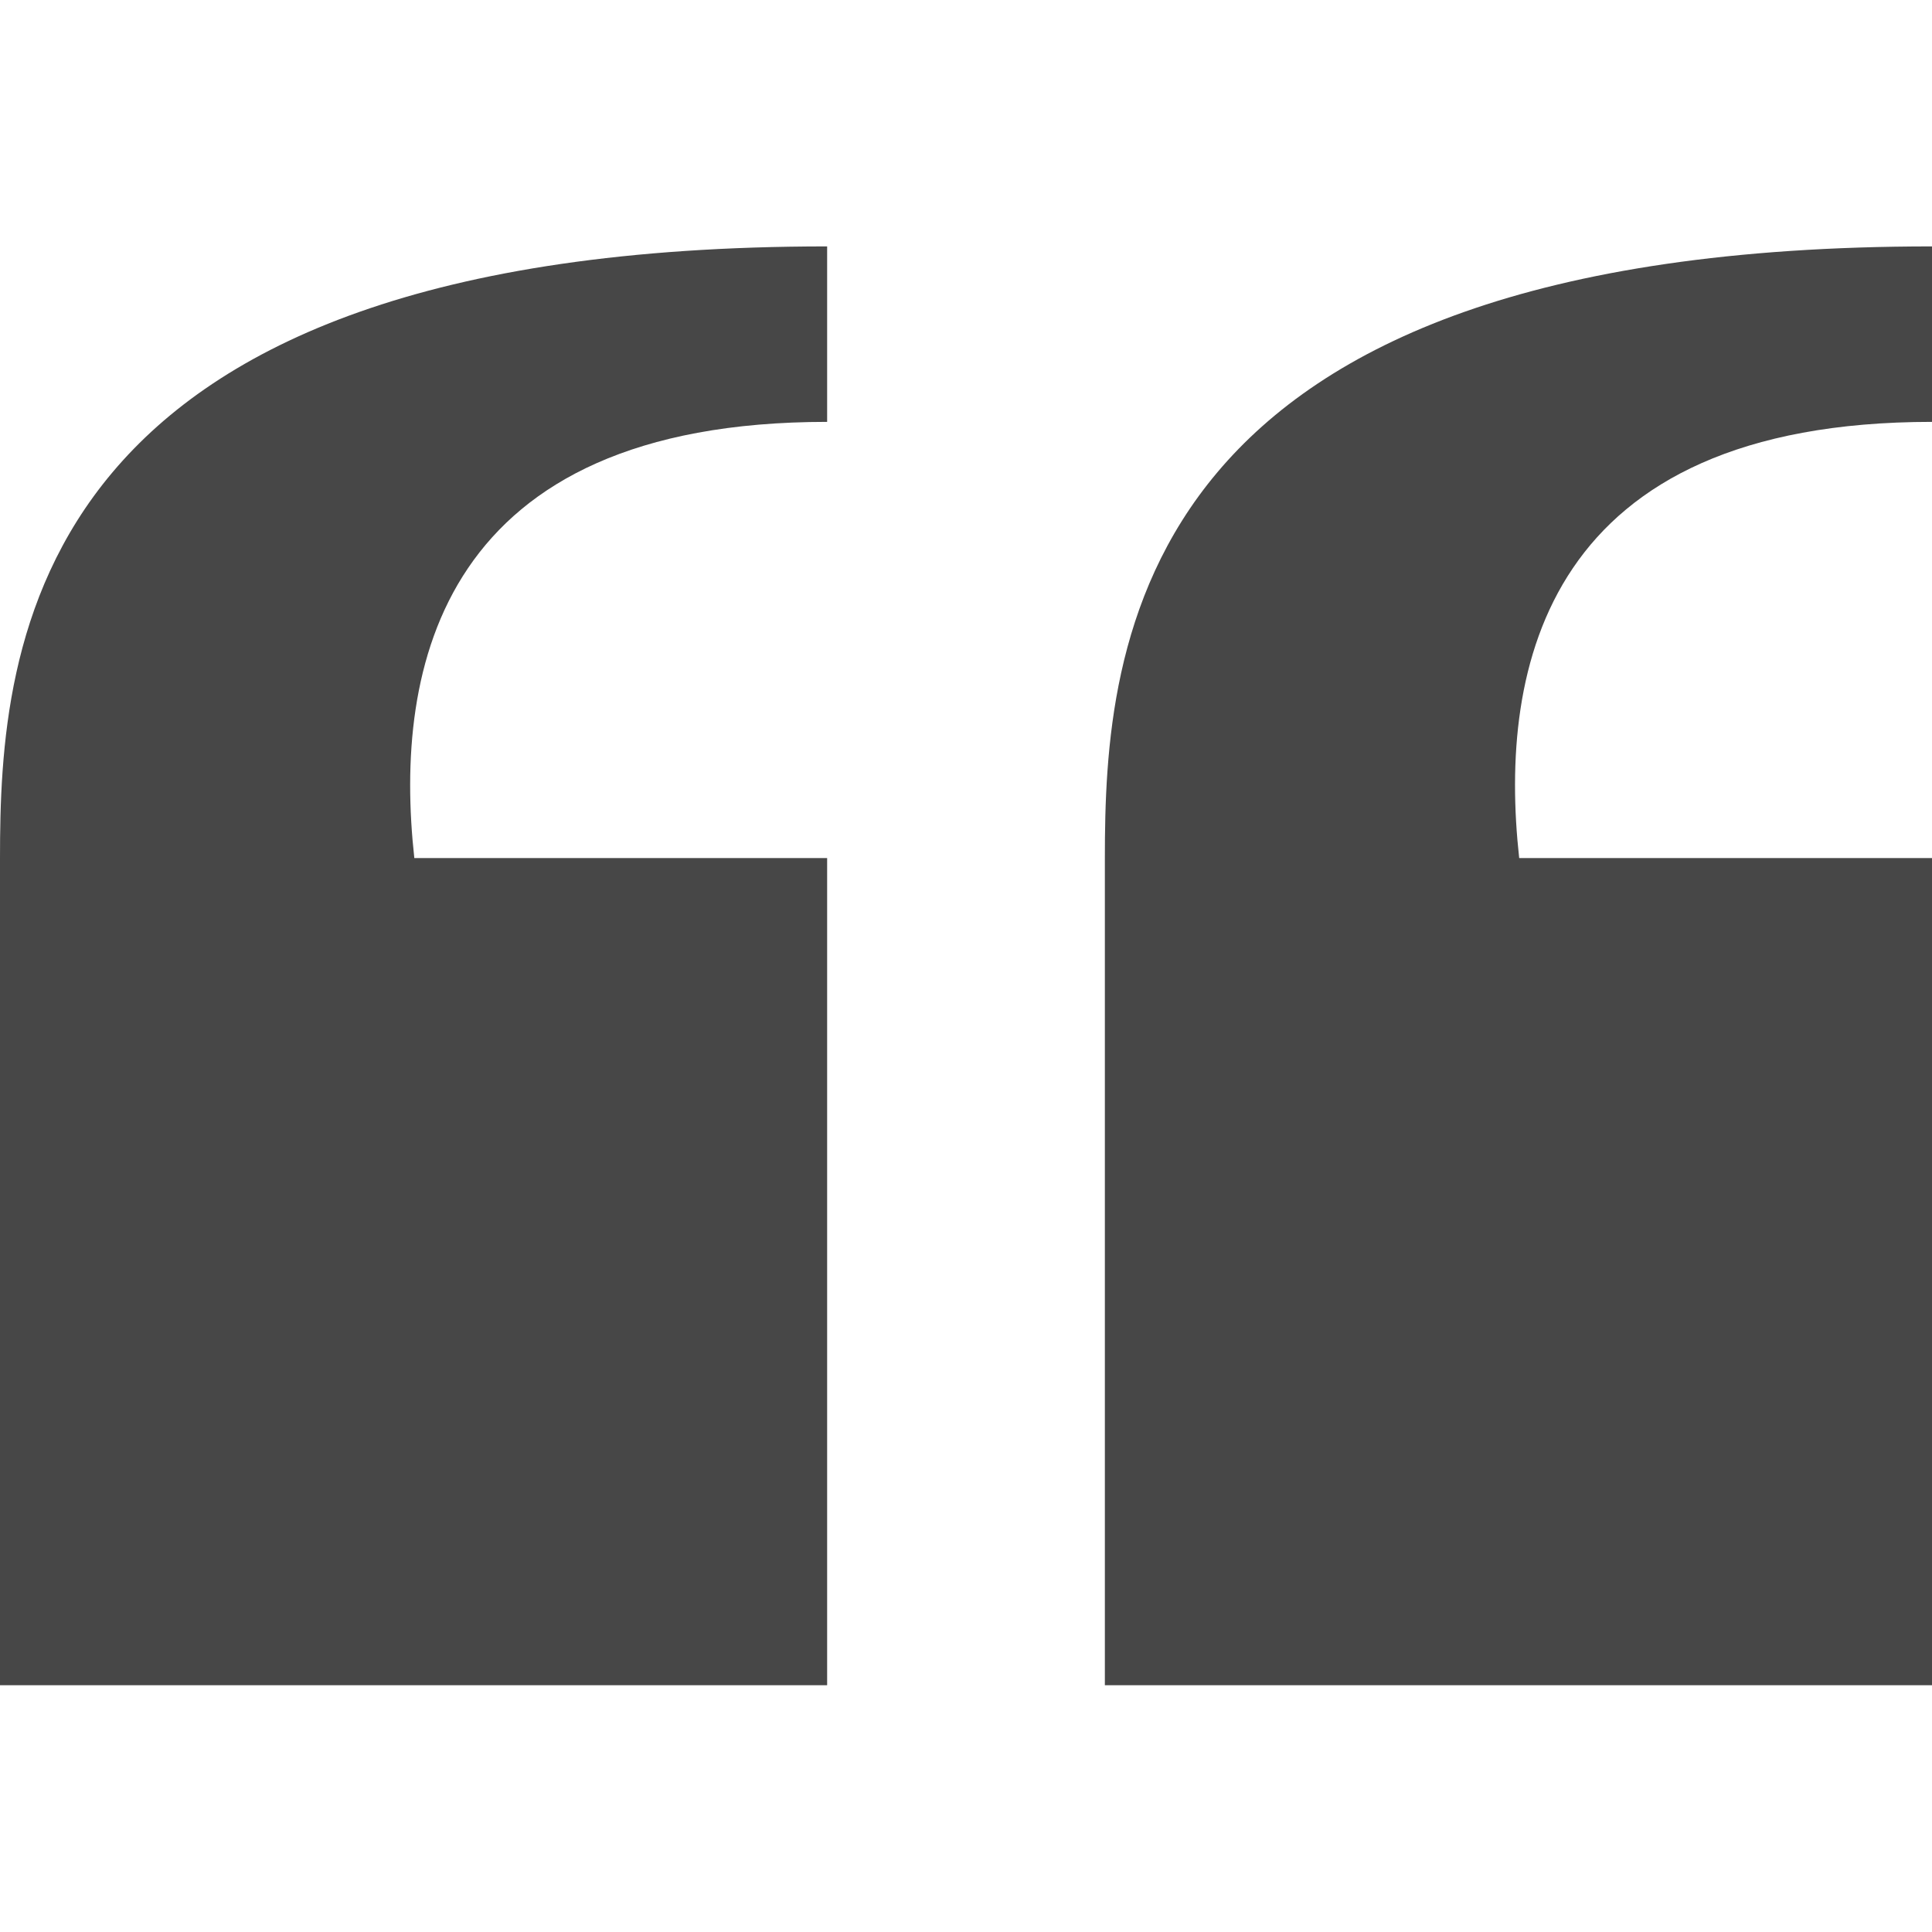 <?xml version="1.0" encoding="utf-8"?>
<!-- Generator: Adobe Illustrator 26.3.1, SVG Export Plug-In . SVG Version: 6.00 Build 0)  -->
<svg version="1.1" id="Layer_1" xmlns="http://www.w3.org/2000/svg" xmlns:xlink="http://www.w3.org/1999/xlink" x="0px" y="0px"
	 viewBox="0 0 512 512" style="enable-background:new 0 0 512 512;" xml:space="preserve">
<style type="text/css">
	.st0{fill:#474747;}
</style>
<g>
	<path class="st0" d="M512,227.4H402.6c-5.6-50.8,7.1-115.6,109.4-115.6V65.3c-212.7,0-219.2,105.5-219.2,162.2v219.1H512V227.4z
		 M219.2,227.4H109.8c-5.6-50.8,7.1-115.6,109.4-115.6V65.3C6.5,65.3,0,170.8,0,227.5v219.1h219.2V227.4z"/>
</g>
</svg>
